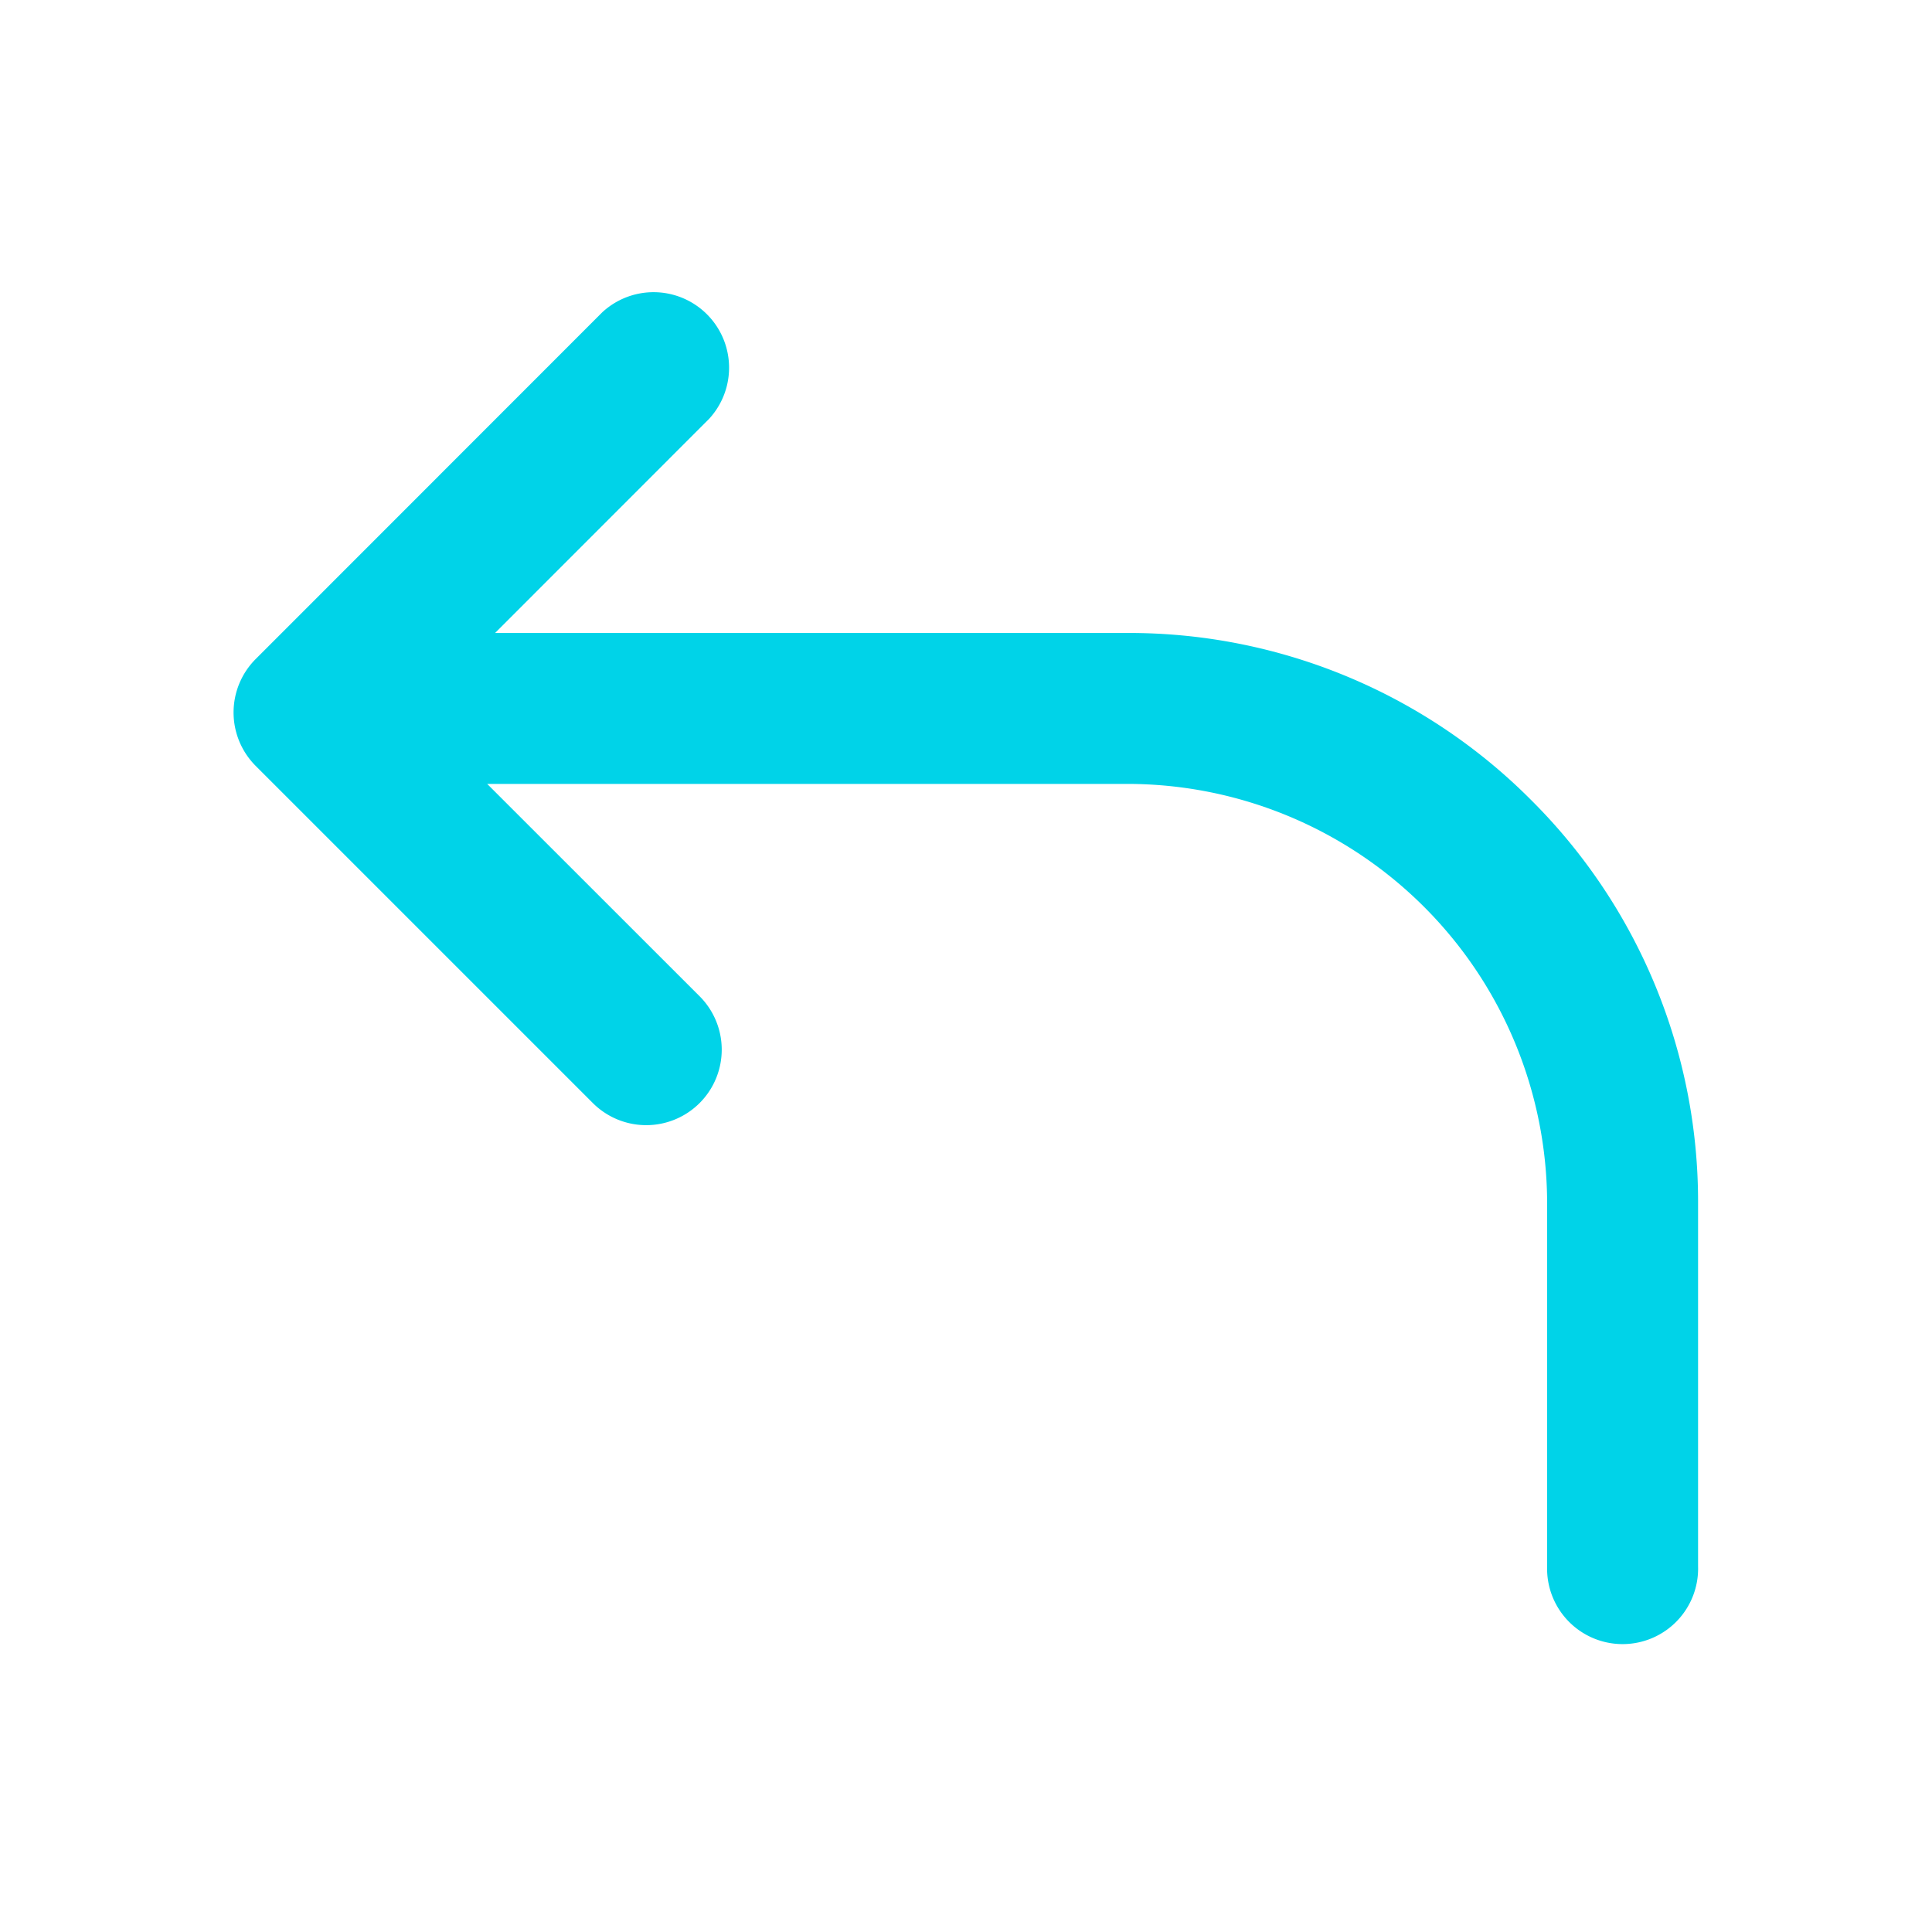 <svg xmlns="http://www.w3.org/2000/svg" width="24" height="24" viewBox="0 0 24 24"><defs><style>.a{fill:none;}.b{fill:#00d3e8;}</style></defs><rect class="a" width="24" height="24"/><g transform="translate(2.883 3.586)"><path class="b" d="M16.12,6.336A7.045,7.045,0,0,0,11.1,4.259H3.248L5.906,1.6A.938.938,0,0,0,4.58.275L.274,4.583a.939.939,0,0,0,0,1.327l4.184,4.184A.938.938,0,1,0,5.784,8.767L3.15,6.134H11.1a5.217,5.217,0,0,1,5.217,5.217v4.5a.938.938,0,1,0,1.875,0v-4.5A7.035,7.035,0,0,0,16.12,6.336Z" transform="translate(0.019 0.018)"/></g></svg>